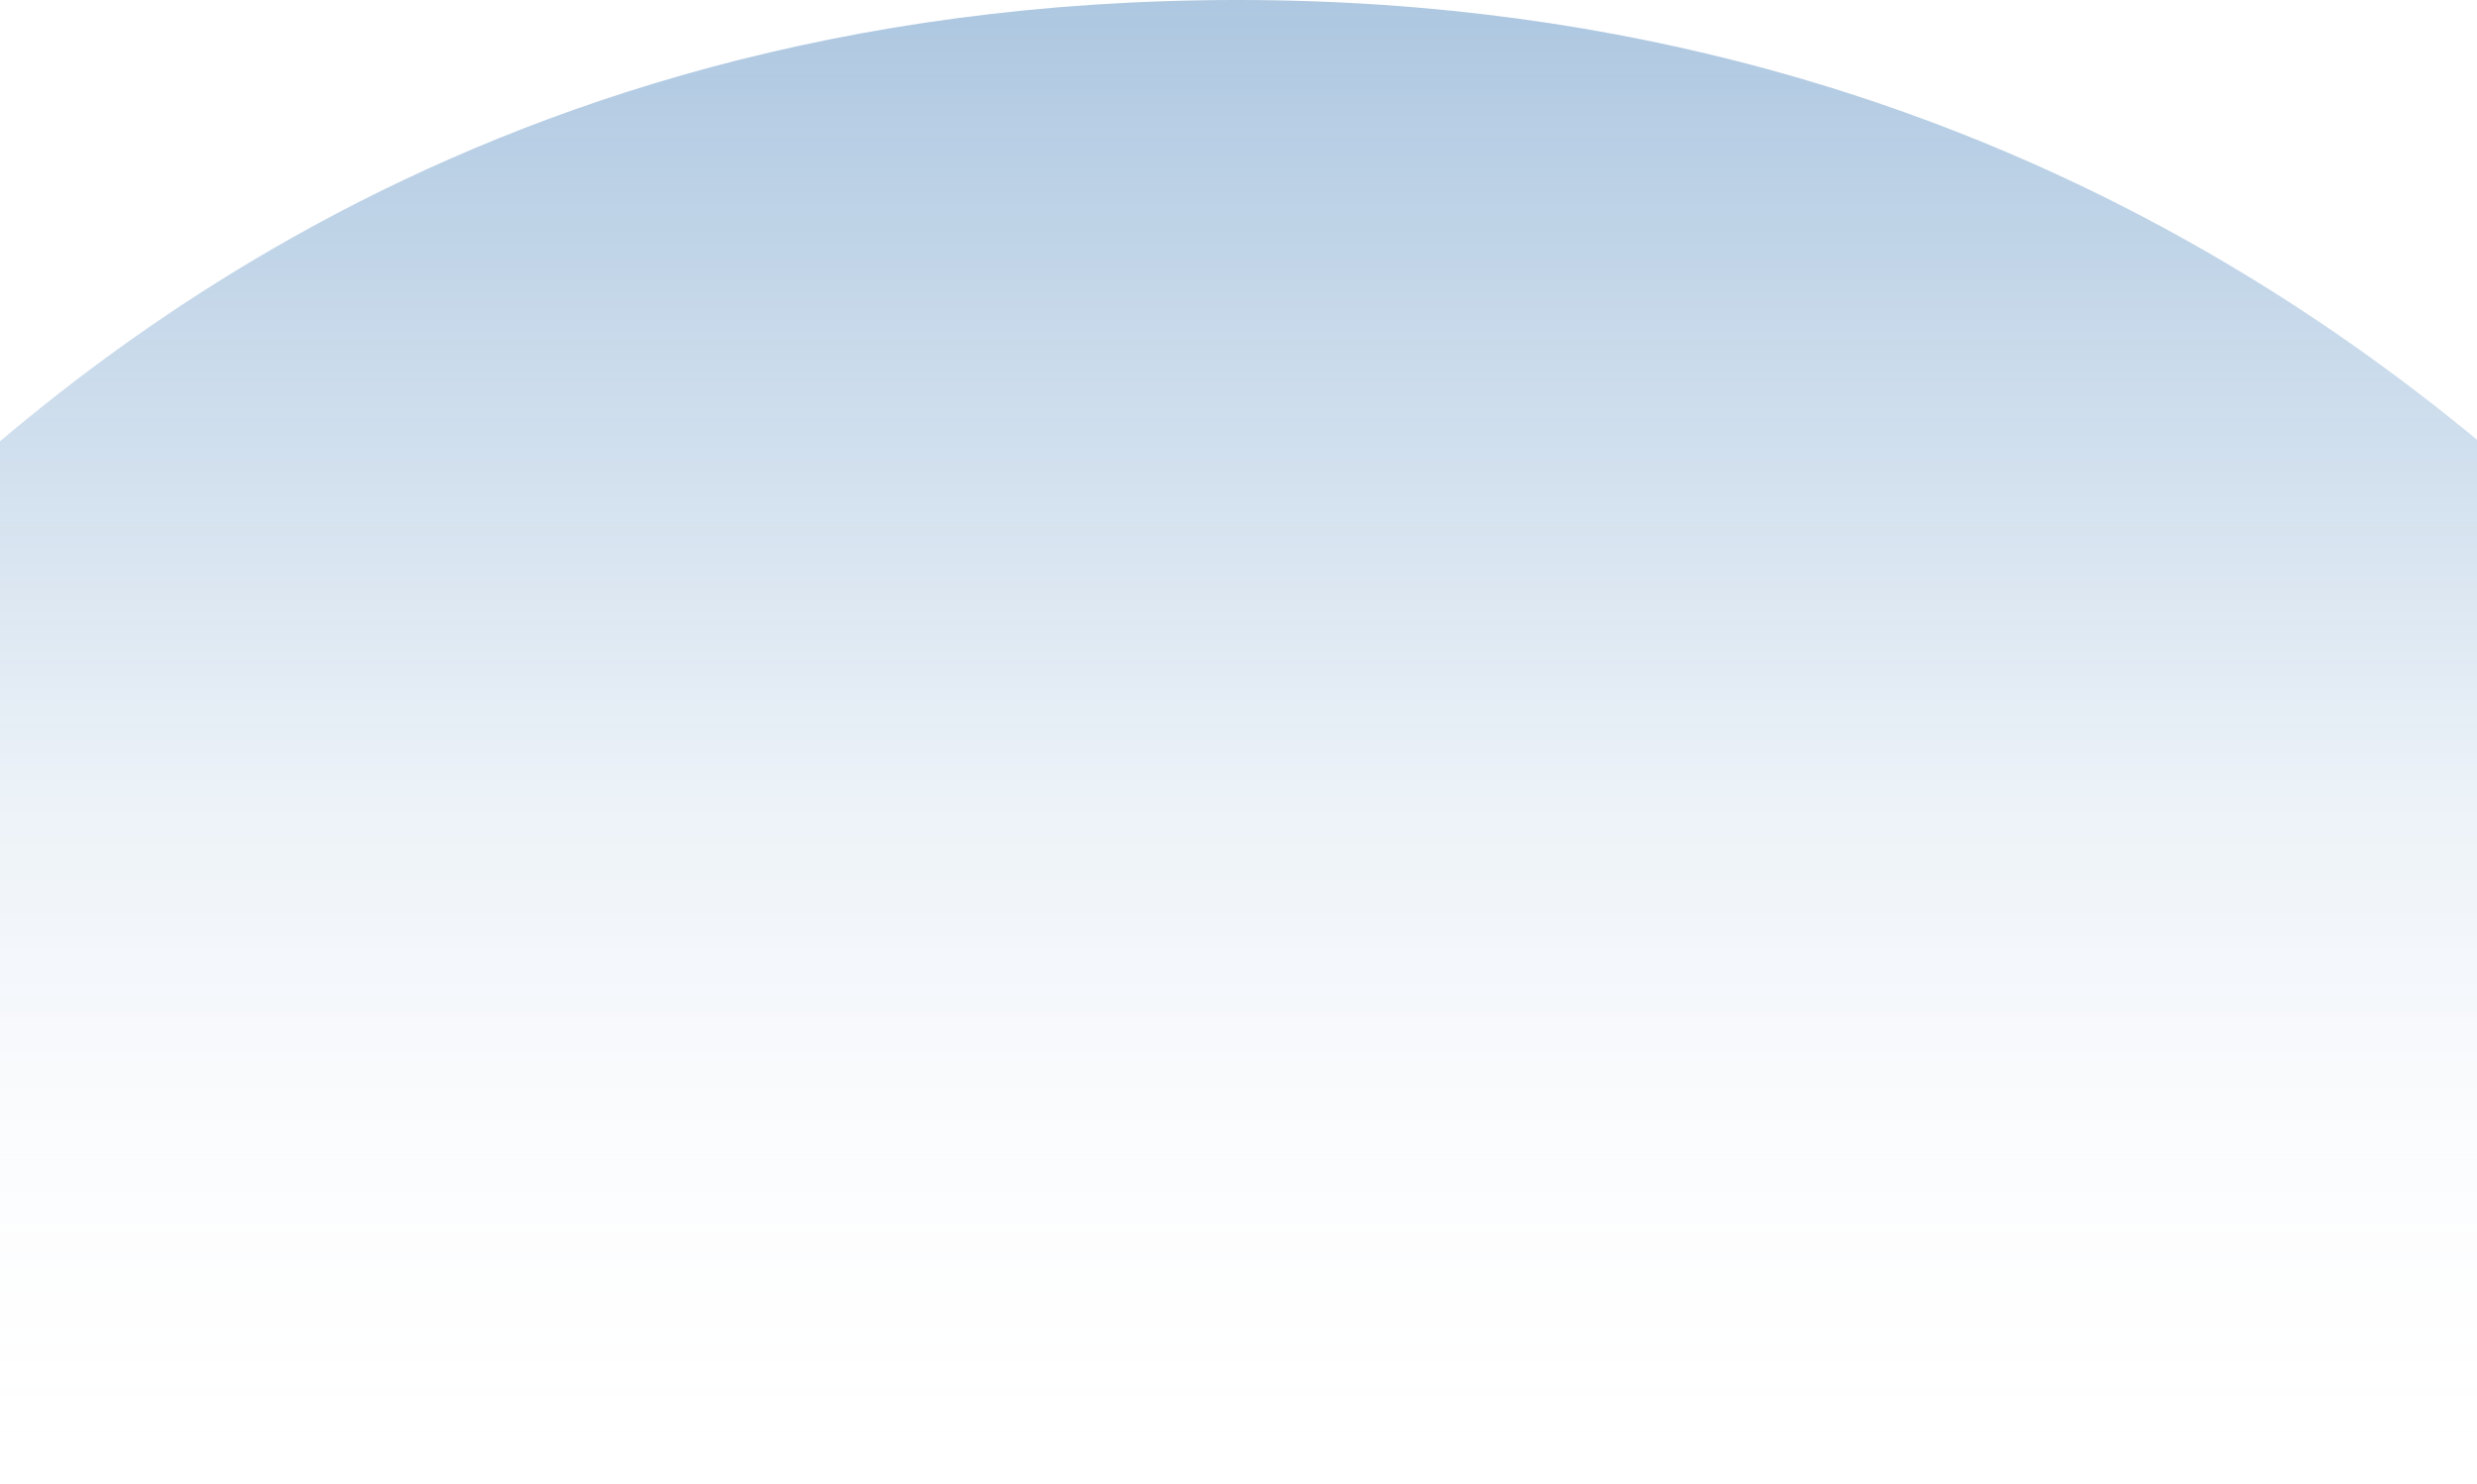 <svg width="1168" height="700" viewBox="0 0 1168 700" fill="none" xmlns="http://www.w3.org/2000/svg">
<path d="M583.5 0C209.5 0 12 196.5 -55 257V699.5H1225V257C1162.5 202 957.5 0 583.5 0Z" fill="url(#paint0_linear_1004_6)"/>
<defs>
<linearGradient id="paint0_linear_1004_6" x1="585" y1="0" x2="585" y2="699.5" gradientUnits="userSpaceOnUse">
<stop stop-color="#0051A0" stop-opacity="0.32"/>
<stop offset="0.526" stop-color="#0051A0" stop-opacity="0.08"/>
<stop offset="1" stop-color="white" stop-opacity="0"/>
</linearGradient>
</defs>
</svg>
